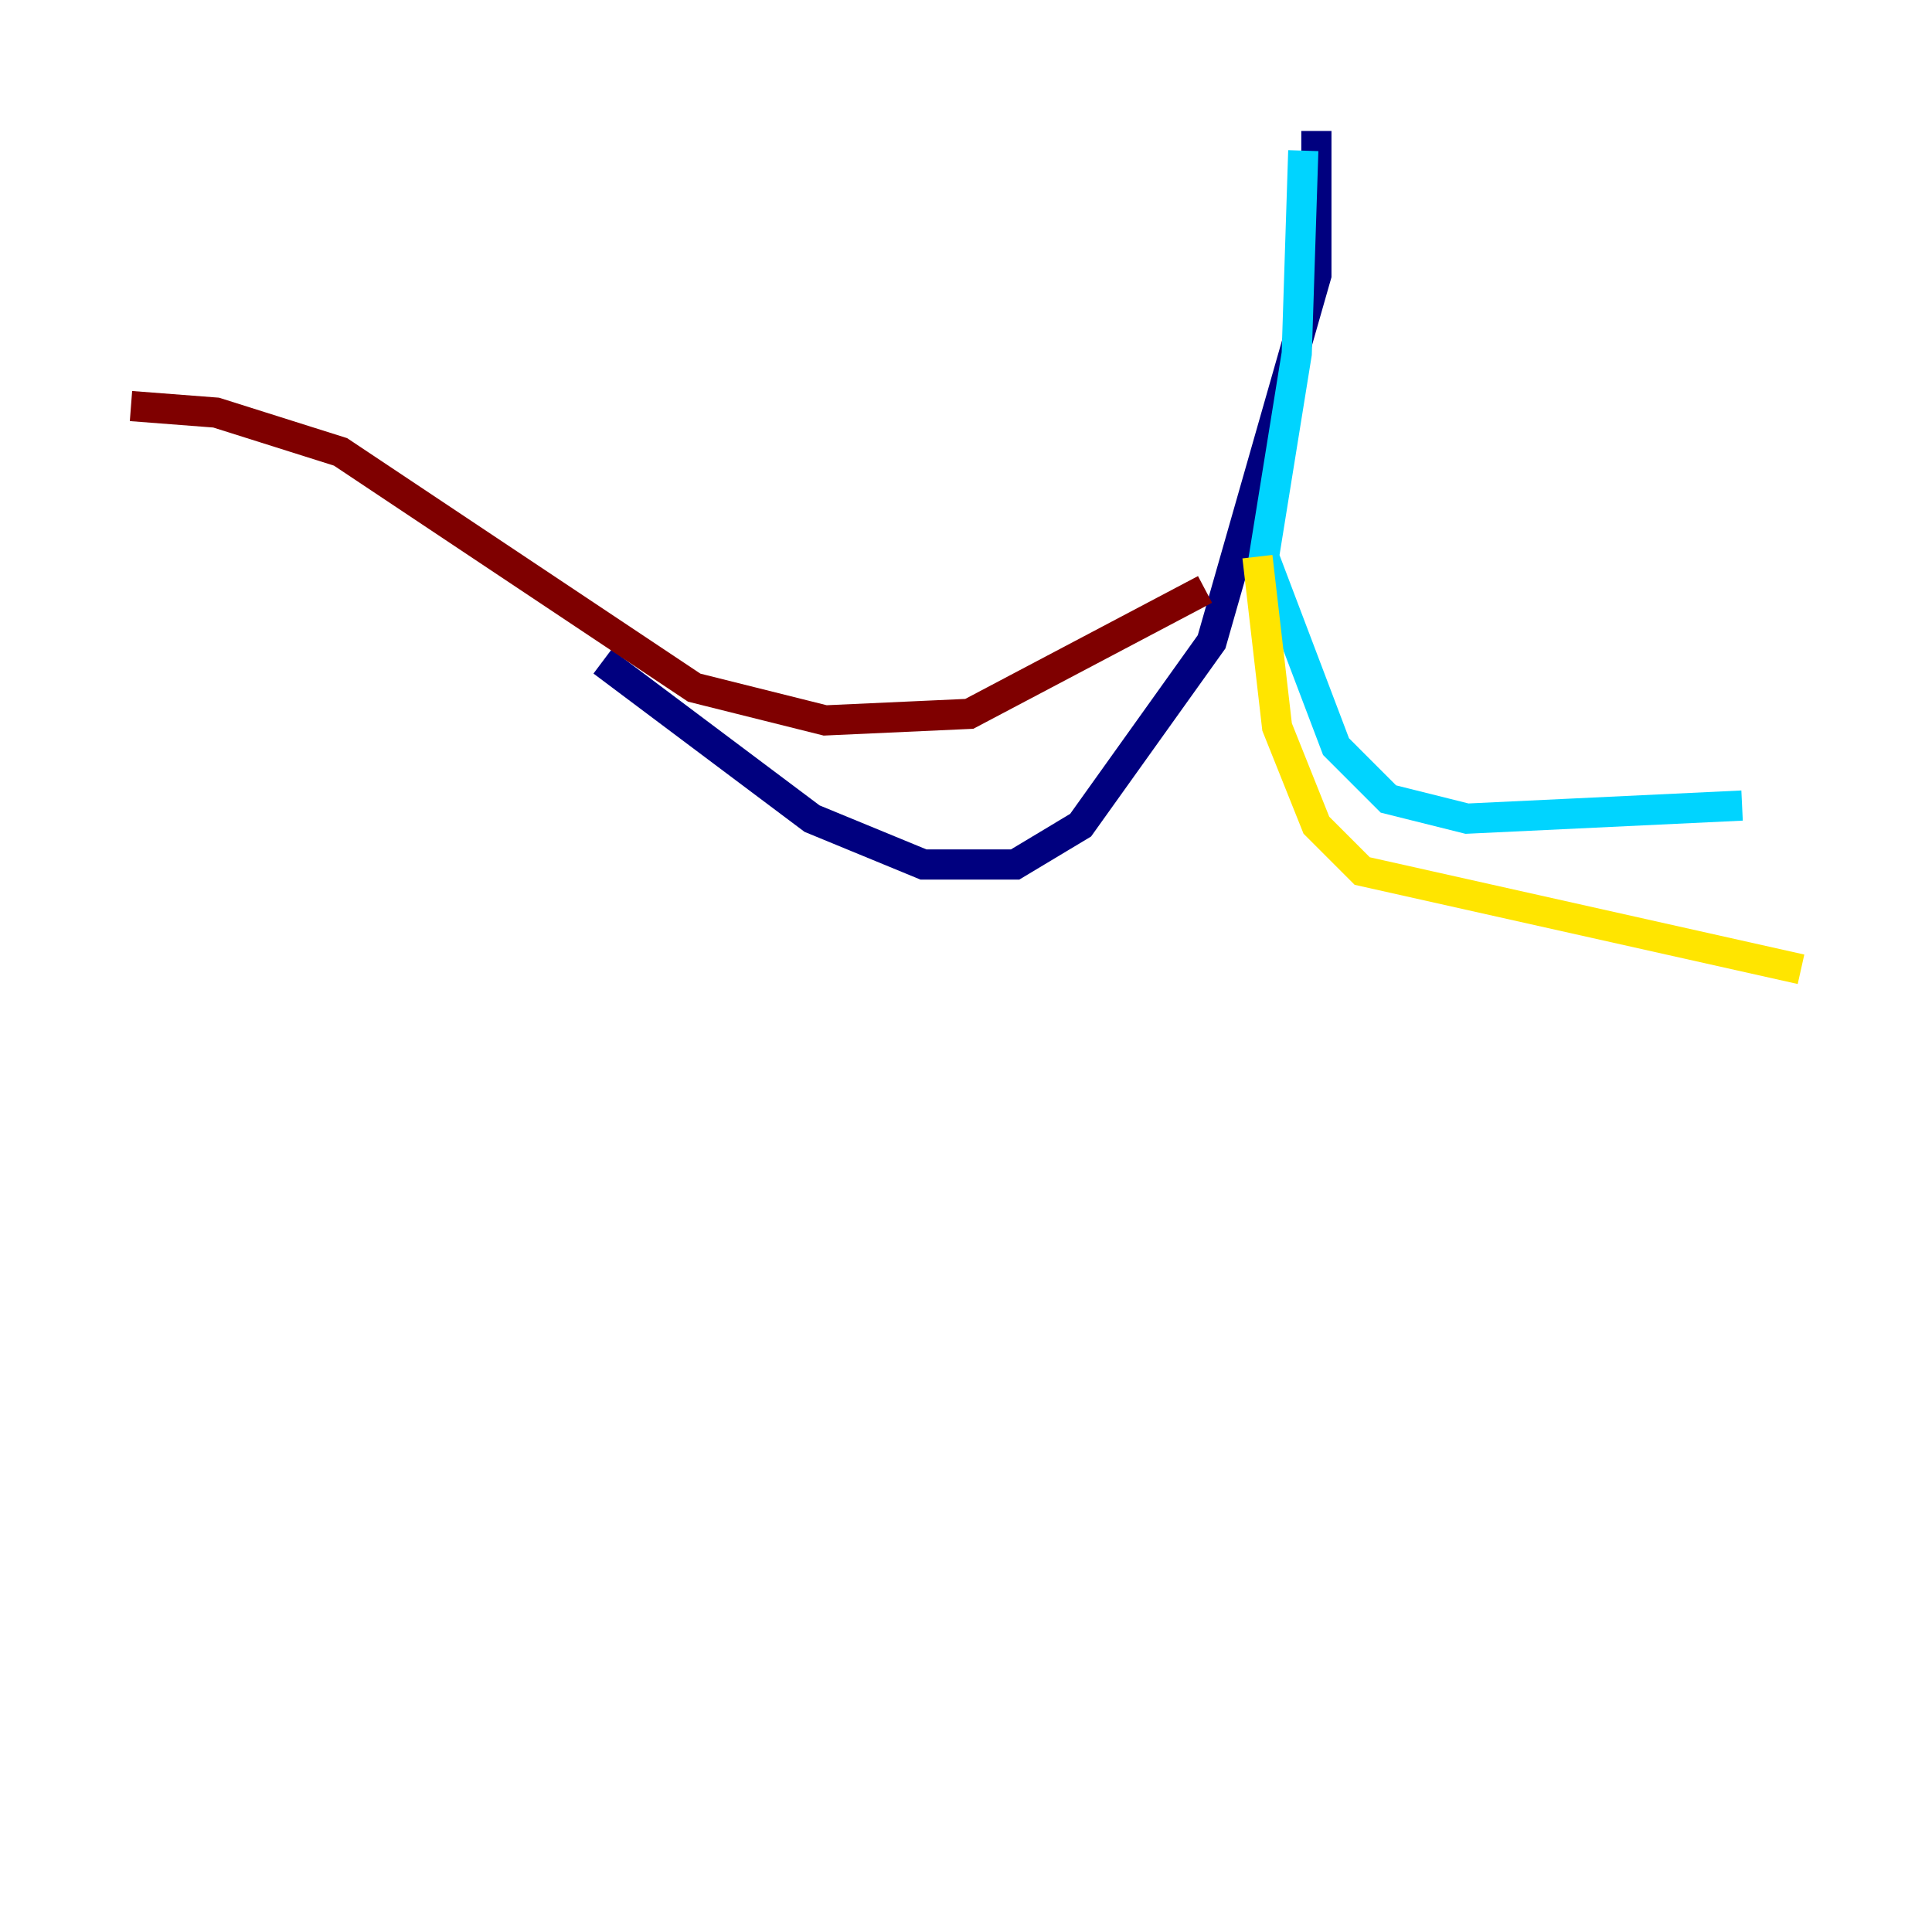 <?xml version="1.0" encoding="utf-8" ?>
<svg baseProfile="tiny" height="128" version="1.2" viewBox="0,0,128,128" width="128" xmlns="http://www.w3.org/2000/svg" xmlns:ev="http://www.w3.org/2001/xml-events" xmlns:xlink="http://www.w3.org/1999/xlink"><defs /><polyline fill="none" points="87.214,8.678 87.214,18.224 80.271,42.522 71.593,54.671 67.254,57.275 61.18,57.275 53.803,54.237 39.919,43.824" stroke="#00007f" stroke-width="2" /><polyline fill="none" points="86.346,9.98 85.912,23.43 83.742,36.881 88.515,49.464 91.986,52.936 97.193,54.237 115.417,53.37" stroke="#00d4ff" stroke-width="2" /><polyline fill="none" points="83.308,36.881 84.61,48.163 87.214,54.671 90.251,57.709 119.322,64.217" stroke="#ffe500" stroke-width="2" /><polyline fill="none" points="79.837,39.051 64.217,47.295 54.671,47.729 45.993,45.559 22.563,29.939 14.319,27.336 8.678,26.902" stroke="#7f0000" stroke-width="2" /></svg>